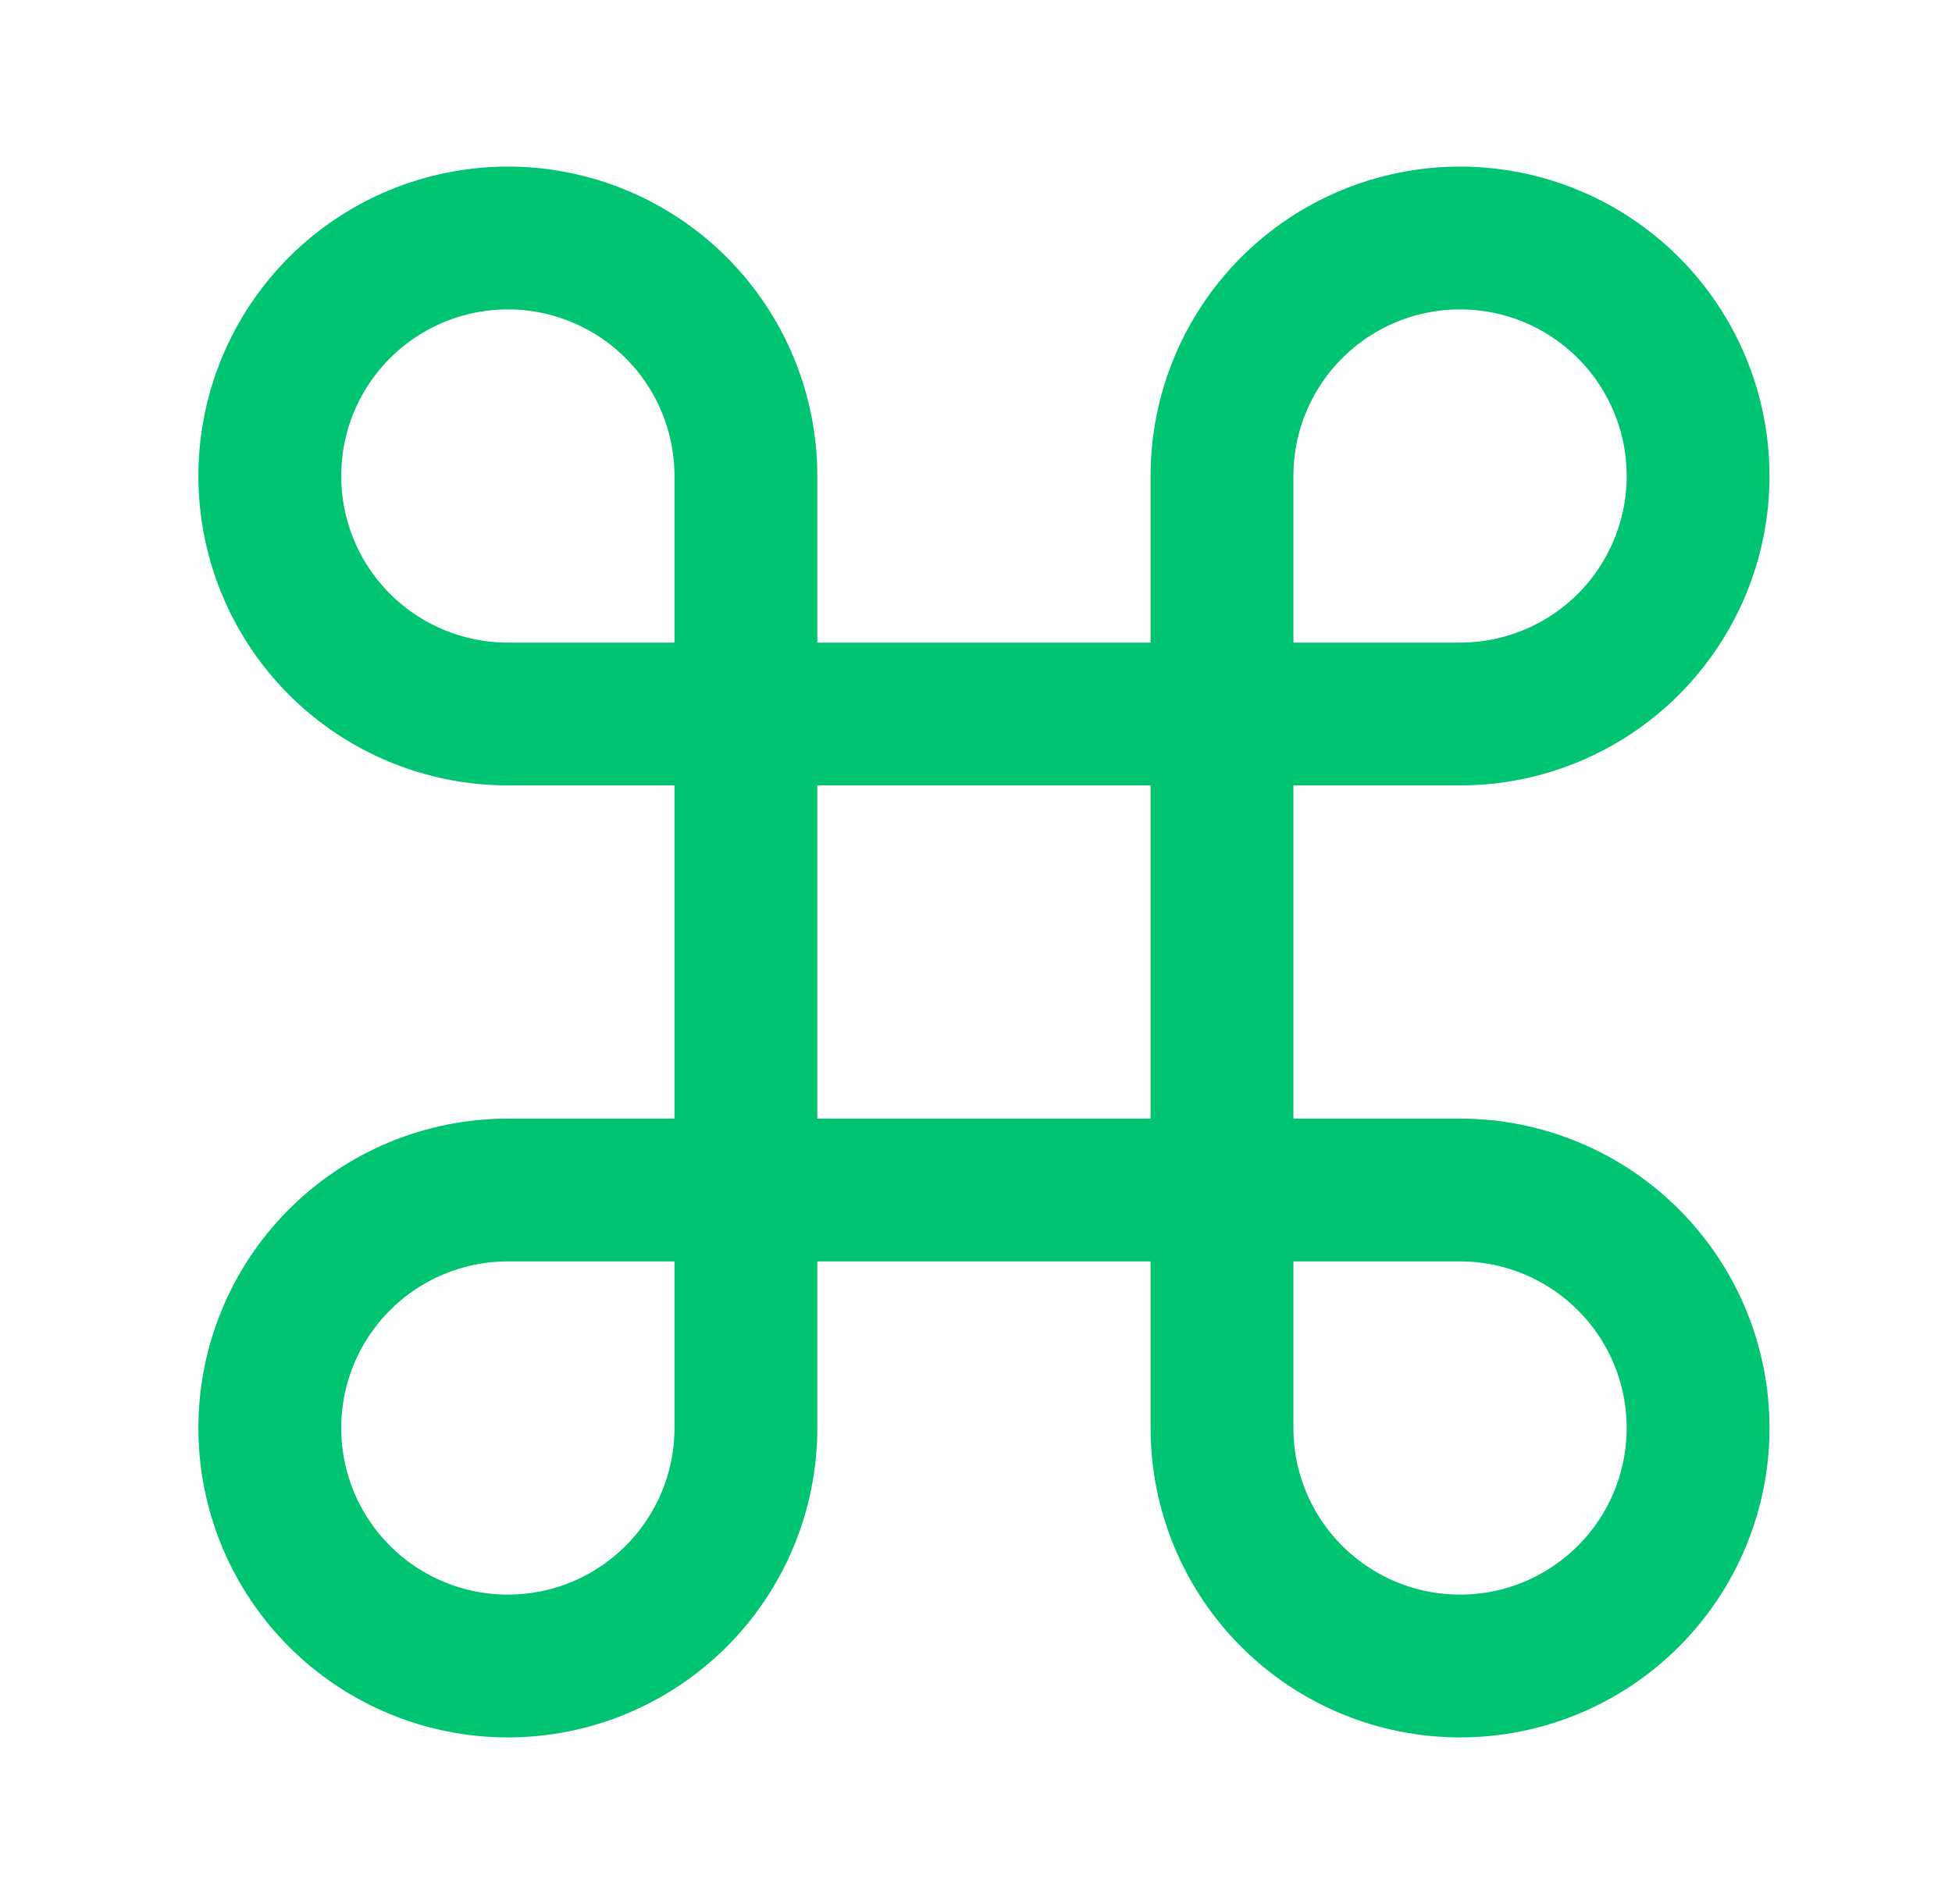 <svg width="41" height="40" viewBox="0 0 41 40" fill="none" xmlns="http://www.w3.org/2000/svg">
<path d="M30.667 5C29.34 5 28.069 5.527 27.131 6.464C26.193 7.402 25.667 8.674 25.667 10V30C25.667 31.326 26.193 32.598 27.131 33.535C28.069 34.473 29.34 35 30.667 35C31.993 35 33.264 34.473 34.202 33.535C35.14 32.598 35.667 31.326 35.667 30C35.667 28.674 35.14 27.402 34.202 26.465C33.264 25.527 31.993 25 30.667 25H10.667C9.341 25 8.069 25.527 7.131 26.465C6.193 27.402 5.667 28.674 5.667 30C5.667 31.326 6.193 32.598 7.131 33.535C8.069 34.473 9.341 35 10.667 35C11.993 35 13.264 34.473 14.202 33.535C15.14 32.598 15.667 31.326 15.667 30V10C15.667 8.674 15.14 7.402 14.202 6.464C13.264 5.527 11.993 5 10.667 5C9.341 5 8.069 5.527 7.131 6.464C6.193 7.402 5.667 8.674 5.667 10C5.667 11.326 6.193 12.598 7.131 13.536C8.069 14.473 9.341 15 10.667 15H30.667C31.993 15 33.264 14.473 34.202 13.536C35.14 12.598 35.667 11.326 35.667 10C35.667 8.674 35.14 7.402 34.202 6.464C33.264 5.527 31.993 5 30.667 5Z" stroke="#00C471" stroke-width="3" stroke-linecap="round" stroke-linejoin="round"/>
</svg>
